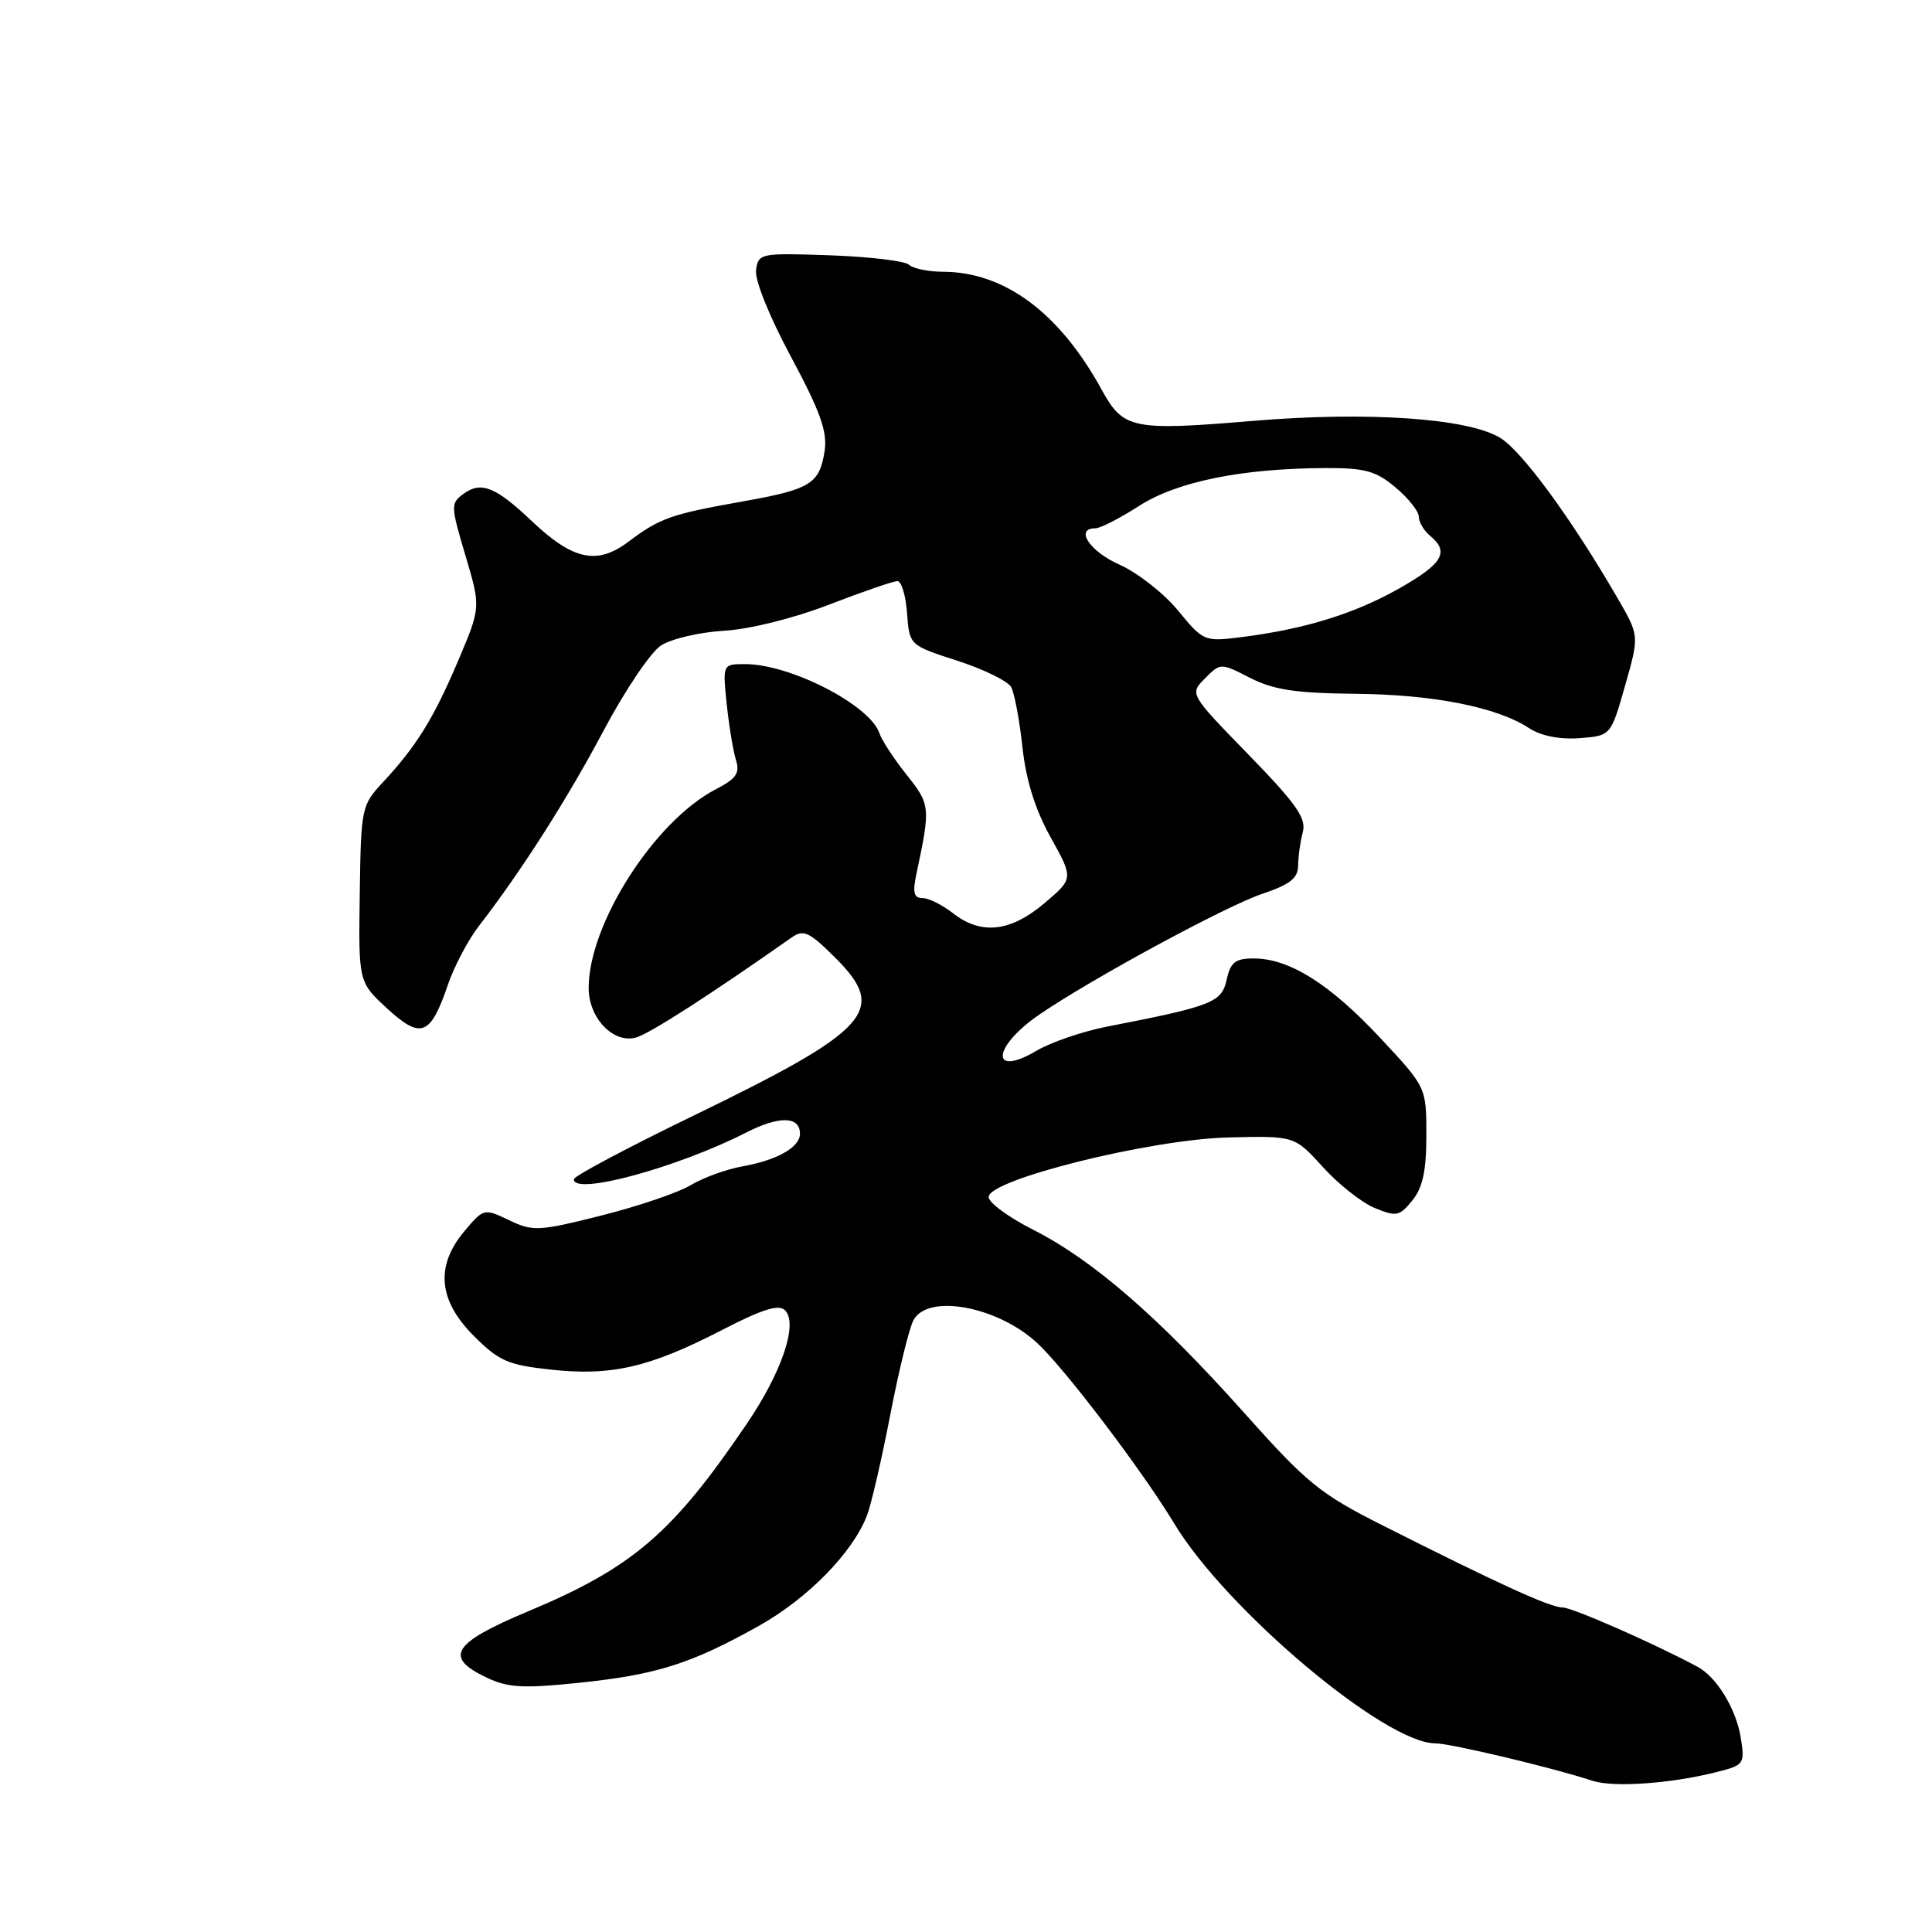 <?xml version="1.0" encoding="UTF-8" standalone="no"?>
<!DOCTYPE svg PUBLIC "-//W3C//DTD SVG 1.1//EN" "http://www.w3.org/Graphics/SVG/1.1/DTD/svg11.dtd" >
<svg xmlns="http://www.w3.org/2000/svg" xmlns:xlink="http://www.w3.org/1999/xlink" version="1.1" viewBox="0 0 256 256">
 <g >
 <path fill="currentColor"
d=" M 227.37 234.83 C 231.14 233.88 231.22 233.77 230.65 230.20 C 230.03 226.42 227.48 222.23 224.95 220.87 C 219.21 217.78 208.34 213.00 207.06 213.00 C 205.42 213.00 198.66 209.92 183.28 202.16 C 174.89 197.94 173.21 196.57 164.78 187.12 C 153.52 174.51 144.76 166.92 136.90 162.95 C 133.66 161.31 131.00 159.36 131.00 158.61 C 131.00 156.30 152.40 150.98 162.72 150.72 C 171.53 150.50 171.53 150.50 175.28 154.63 C 177.34 156.91 180.43 159.35 182.15 160.06 C 185.03 161.25 185.44 161.17 187.14 159.07 C 188.52 157.38 189.00 155.12 189.00 150.43 C 189.00 144.07 189.00 144.07 182.82 137.46 C 176.16 130.34 170.82 127.00 166.12 127.00 C 163.68 127.00 163.05 127.50 162.54 129.82 C 161.88 132.83 160.63 133.32 146.65 136.04 C 143.44 136.67 139.26 138.10 137.36 139.22 C 131.17 142.87 131.47 138.72 137.71 134.44 C 144.62 129.71 162.43 120.06 167.25 118.44 C 170.96 117.19 172.00 116.36 172.01 114.67 C 172.02 113.48 172.30 111.49 172.63 110.25 C 173.12 108.43 171.77 106.50 165.42 99.98 C 157.61 91.95 157.61 91.95 159.67 89.89 C 161.73 87.82 161.73 87.82 165.66 89.83 C 168.76 91.41 171.69 91.85 179.54 91.93 C 189.90 92.02 198.36 93.69 202.61 96.48 C 204.18 97.51 206.65 98.00 209.27 97.81 C 213.44 97.50 213.44 97.50 215.33 90.86 C 217.22 84.23 217.22 84.23 214.36 79.30 C 208.23 68.72 201.67 59.77 198.77 58.01 C 194.50 55.41 181.20 54.50 166.02 55.77 C 150.04 57.11 148.84 56.86 145.99 51.66 C 140.40 41.45 133.12 36.03 124.95 36.01 C 123.00 36.00 120.97 35.59 120.45 35.08 C 119.93 34.58 115.22 34.02 110.00 33.83 C 100.76 33.51 100.49 33.56 100.18 35.78 C 99.99 37.09 101.94 41.94 104.81 47.28 C 108.68 54.49 109.65 57.20 109.27 59.72 C 108.60 64.12 107.43 64.84 98.37 66.45 C 88.91 68.13 87.44 68.64 83.26 71.79 C 79.12 74.90 75.93 74.22 70.50 69.08 C 65.66 64.49 63.75 63.73 61.41 65.44 C 59.70 66.69 59.72 67.04 61.67 73.60 C 63.71 80.46 63.71 80.46 60.74 87.48 C 57.46 95.20 55.17 98.90 50.76 103.63 C 47.90 106.70 47.83 107.02 47.67 118.45 C 47.50 130.13 47.50 130.13 51.31 133.64 C 55.79 137.75 57.04 137.26 59.35 130.48 C 60.18 128.06 62.00 124.60 63.39 122.79 C 69.07 115.44 75.11 105.98 79.97 96.83 C 82.79 91.51 86.21 86.43 87.57 85.54 C 88.93 84.65 92.68 83.77 95.91 83.58 C 99.33 83.38 105.13 81.94 109.85 80.12 C 114.30 78.40 118.37 77.00 118.91 77.00 C 119.45 77.00 120.02 78.91 120.19 81.25 C 120.50 85.50 120.50 85.50 126.85 87.55 C 130.34 88.68 133.55 90.25 133.99 91.05 C 134.42 91.85 135.09 95.42 135.48 99.00 C 135.95 103.38 137.17 107.28 139.22 110.96 C 142.25 116.41 142.25 116.41 138.38 119.69 C 133.87 123.50 129.99 123.92 126.27 121.00 C 124.87 119.90 123.06 119.00 122.24 119.00 C 121.08 119.00 120.90 118.27 121.44 115.75 C 123.31 106.94 123.28 106.62 120.13 102.66 C 118.45 100.55 116.83 98.08 116.53 97.16 C 115.28 93.43 104.74 88.00 98.73 88.00 C 95.75 88.00 95.75 88.00 96.29 93.25 C 96.59 96.14 97.14 99.48 97.51 100.67 C 98.07 102.44 97.58 103.17 94.87 104.57 C 86.73 108.78 78.00 122.42 78.00 130.92 C 78.00 134.91 81.29 138.33 84.30 137.47 C 86.11 136.95 94.15 131.78 104.90 124.22 C 106.48 123.11 107.22 123.46 110.76 126.99 C 117.65 133.89 115.29 136.48 91.83 147.86 C 83.16 152.06 76.06 155.84 76.04 156.25 C 75.93 158.47 89.72 154.73 98.87 150.07 C 103.26 147.83 106.00 147.89 106.00 150.23 C 106.00 152.02 102.97 153.73 98.37 154.55 C 96.24 154.93 93.15 156.06 91.50 157.05 C 89.85 158.04 84.52 159.85 79.66 161.07 C 71.38 163.15 70.62 163.19 67.47 161.69 C 64.14 160.10 64.08 160.11 61.55 163.12 C 57.66 167.74 58.07 172.30 62.78 177.01 C 66.12 180.36 67.30 180.87 73.07 181.49 C 81.05 182.35 86.11 181.17 95.70 176.22 C 101.02 173.47 103.19 172.79 104.02 173.62 C 105.77 175.37 103.62 181.78 99.00 188.59 C 89.10 203.20 83.88 207.68 69.96 213.52 C 59.96 217.71 58.78 219.57 64.42 222.26 C 67.30 223.64 69.26 223.75 76.71 222.98 C 86.97 221.92 91.55 220.47 100.53 215.45 C 107.05 211.80 113.02 205.70 114.89 200.78 C 115.45 199.32 116.83 193.34 117.96 187.49 C 119.09 181.64 120.47 175.99 121.04 174.93 C 122.93 171.40 132.07 173.06 137.36 177.89 C 140.97 181.18 151.32 194.80 155.60 201.89 C 162.47 213.27 183.52 231.00 190.17 231.00 C 192.19 231.00 205.88 234.26 211.00 235.96 C 213.75 236.87 221.35 236.35 227.37 234.83 Z  M 156.09 80.89 C 154.21 78.61 150.72 75.88 148.34 74.82 C 144.38 73.07 142.36 70.00 145.16 70.00 C 145.80 70.00 148.41 68.66 150.96 67.02 C 155.98 63.80 164.61 62.06 175.67 62.02 C 180.87 62.00 182.33 62.41 184.92 64.59 C 186.62 66.01 188.00 67.76 188.00 68.47 C 188.00 69.18 188.68 70.32 189.50 71.00 C 192.10 73.15 191.17 74.71 185.35 78.00 C 179.41 81.35 172.84 83.37 164.50 84.42 C 159.57 85.04 159.45 84.99 156.09 80.89 Z "/>
</g>
</svg>